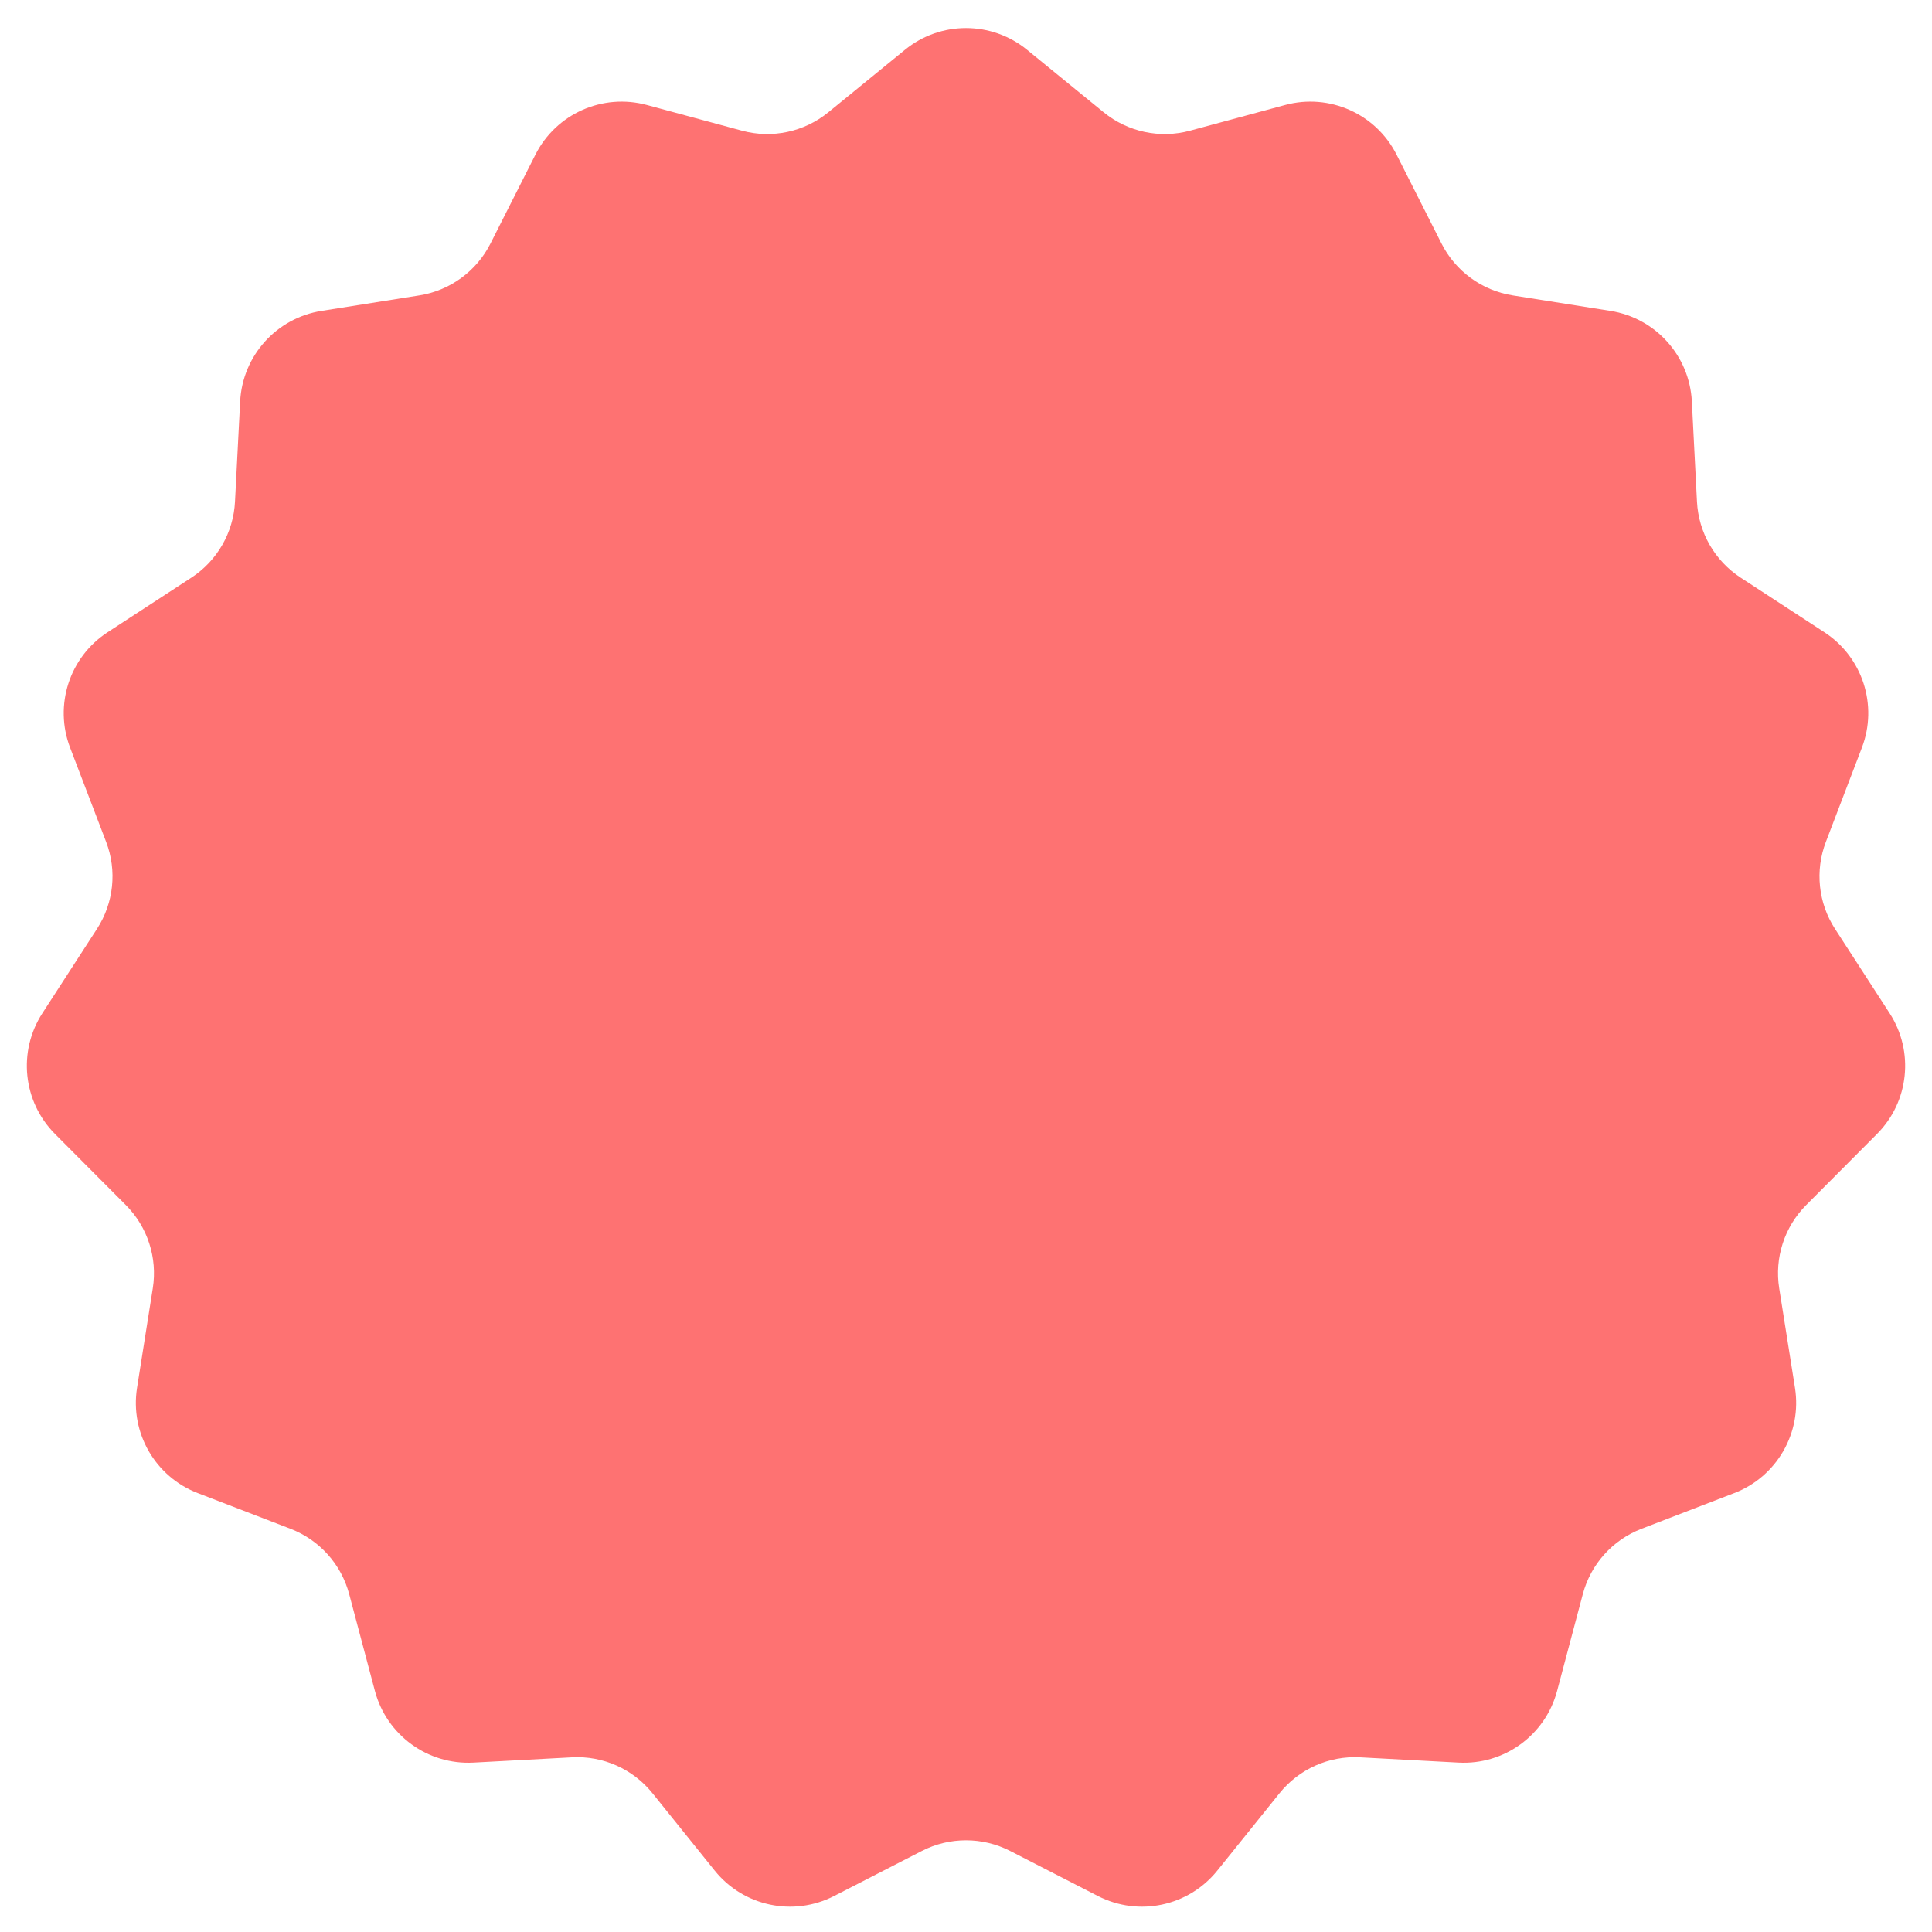 <svg width="76" height="76" viewBox="0 0 76 76" fill="none" xmlns="http://www.w3.org/2000/svg">
<g clip-path="url(#clip0_39_388)">
<mask id="mask0_39_388" style="mask-type:luminance" maskUnits="userSpaceOnUse" x="0" y="0" width="76" height="76">
<path d="M76 0H0V76H76V0Z" fill="white"/>
</mask>
<g mask="url(#mask0_39_388)">
<path d="M35.598 1.959C36.996 0.818 39.004 0.818 40.402 1.959L43.416 4.417C44.365 5.191 45.628 5.46 46.81 5.141L50.555 4.129C52.294 3.659 54.124 4.474 54.937 6.082L56.707 9.582C57.258 10.671 58.298 11.429 59.504 11.62L63.352 12.23C65.126 12.511 66.461 13.995 66.553 15.788L66.755 19.736C66.818 20.951 67.457 22.061 68.476 22.725L71.769 24.872C73.268 25.849 73.882 27.741 73.242 29.413L71.826 33.116C71.392 34.248 71.525 35.52 72.184 36.538L74.335 39.861C75.306 41.364 75.099 43.34 73.836 44.608L71.051 47.404C70.194 48.264 69.8 49.481 69.99 50.68L70.61 54.594C70.89 56.364 69.895 58.09 68.222 58.734L64.57 60.14C63.433 60.578 62.575 61.534 62.263 62.711L61.252 66.518C60.79 68.257 59.172 69.433 57.376 69.337L53.496 69.129C52.276 69.064 51.098 69.59 50.332 70.543L47.885 73.586C46.755 74.991 44.793 75.409 43.188 74.585L39.736 72.812C38.646 72.254 37.354 72.254 36.265 72.812L32.812 74.585C31.207 75.409 29.245 74.991 28.115 73.586L25.668 70.543C24.902 69.59 23.725 69.064 22.504 69.129L18.624 69.337C16.828 69.433 15.21 68.257 14.748 66.518L13.737 62.711C13.425 61.534 12.567 60.578 11.43 60.14L7.778 58.734C6.105 58.09 5.11 56.364 5.391 54.594L6.01 50.68C6.2 49.481 5.806 48.264 4.949 47.404L2.164 44.608C0.901 43.34 0.694 41.364 1.665 39.861L3.816 36.538C4.475 35.52 4.608 34.248 4.174 33.116L2.758 29.413C2.118 27.741 2.732 25.849 4.231 24.872L7.525 22.725C8.543 22.061 9.182 20.951 9.244 19.736L9.447 15.788C9.539 13.995 10.874 12.511 12.648 12.23L16.497 11.62C17.702 11.429 18.742 10.671 19.293 9.582L21.063 6.082C21.876 4.474 23.706 3.659 25.445 4.129L29.19 5.141C30.372 5.46 31.635 5.191 32.584 4.417L35.598 1.959Z" fill="#FE7272"/>
</g>
</g>
<defs>
<clipPath id="clip0_39_388">
<rect width="76" height="76" fill="white"/>
</clipPath>
</defs>
</svg>
